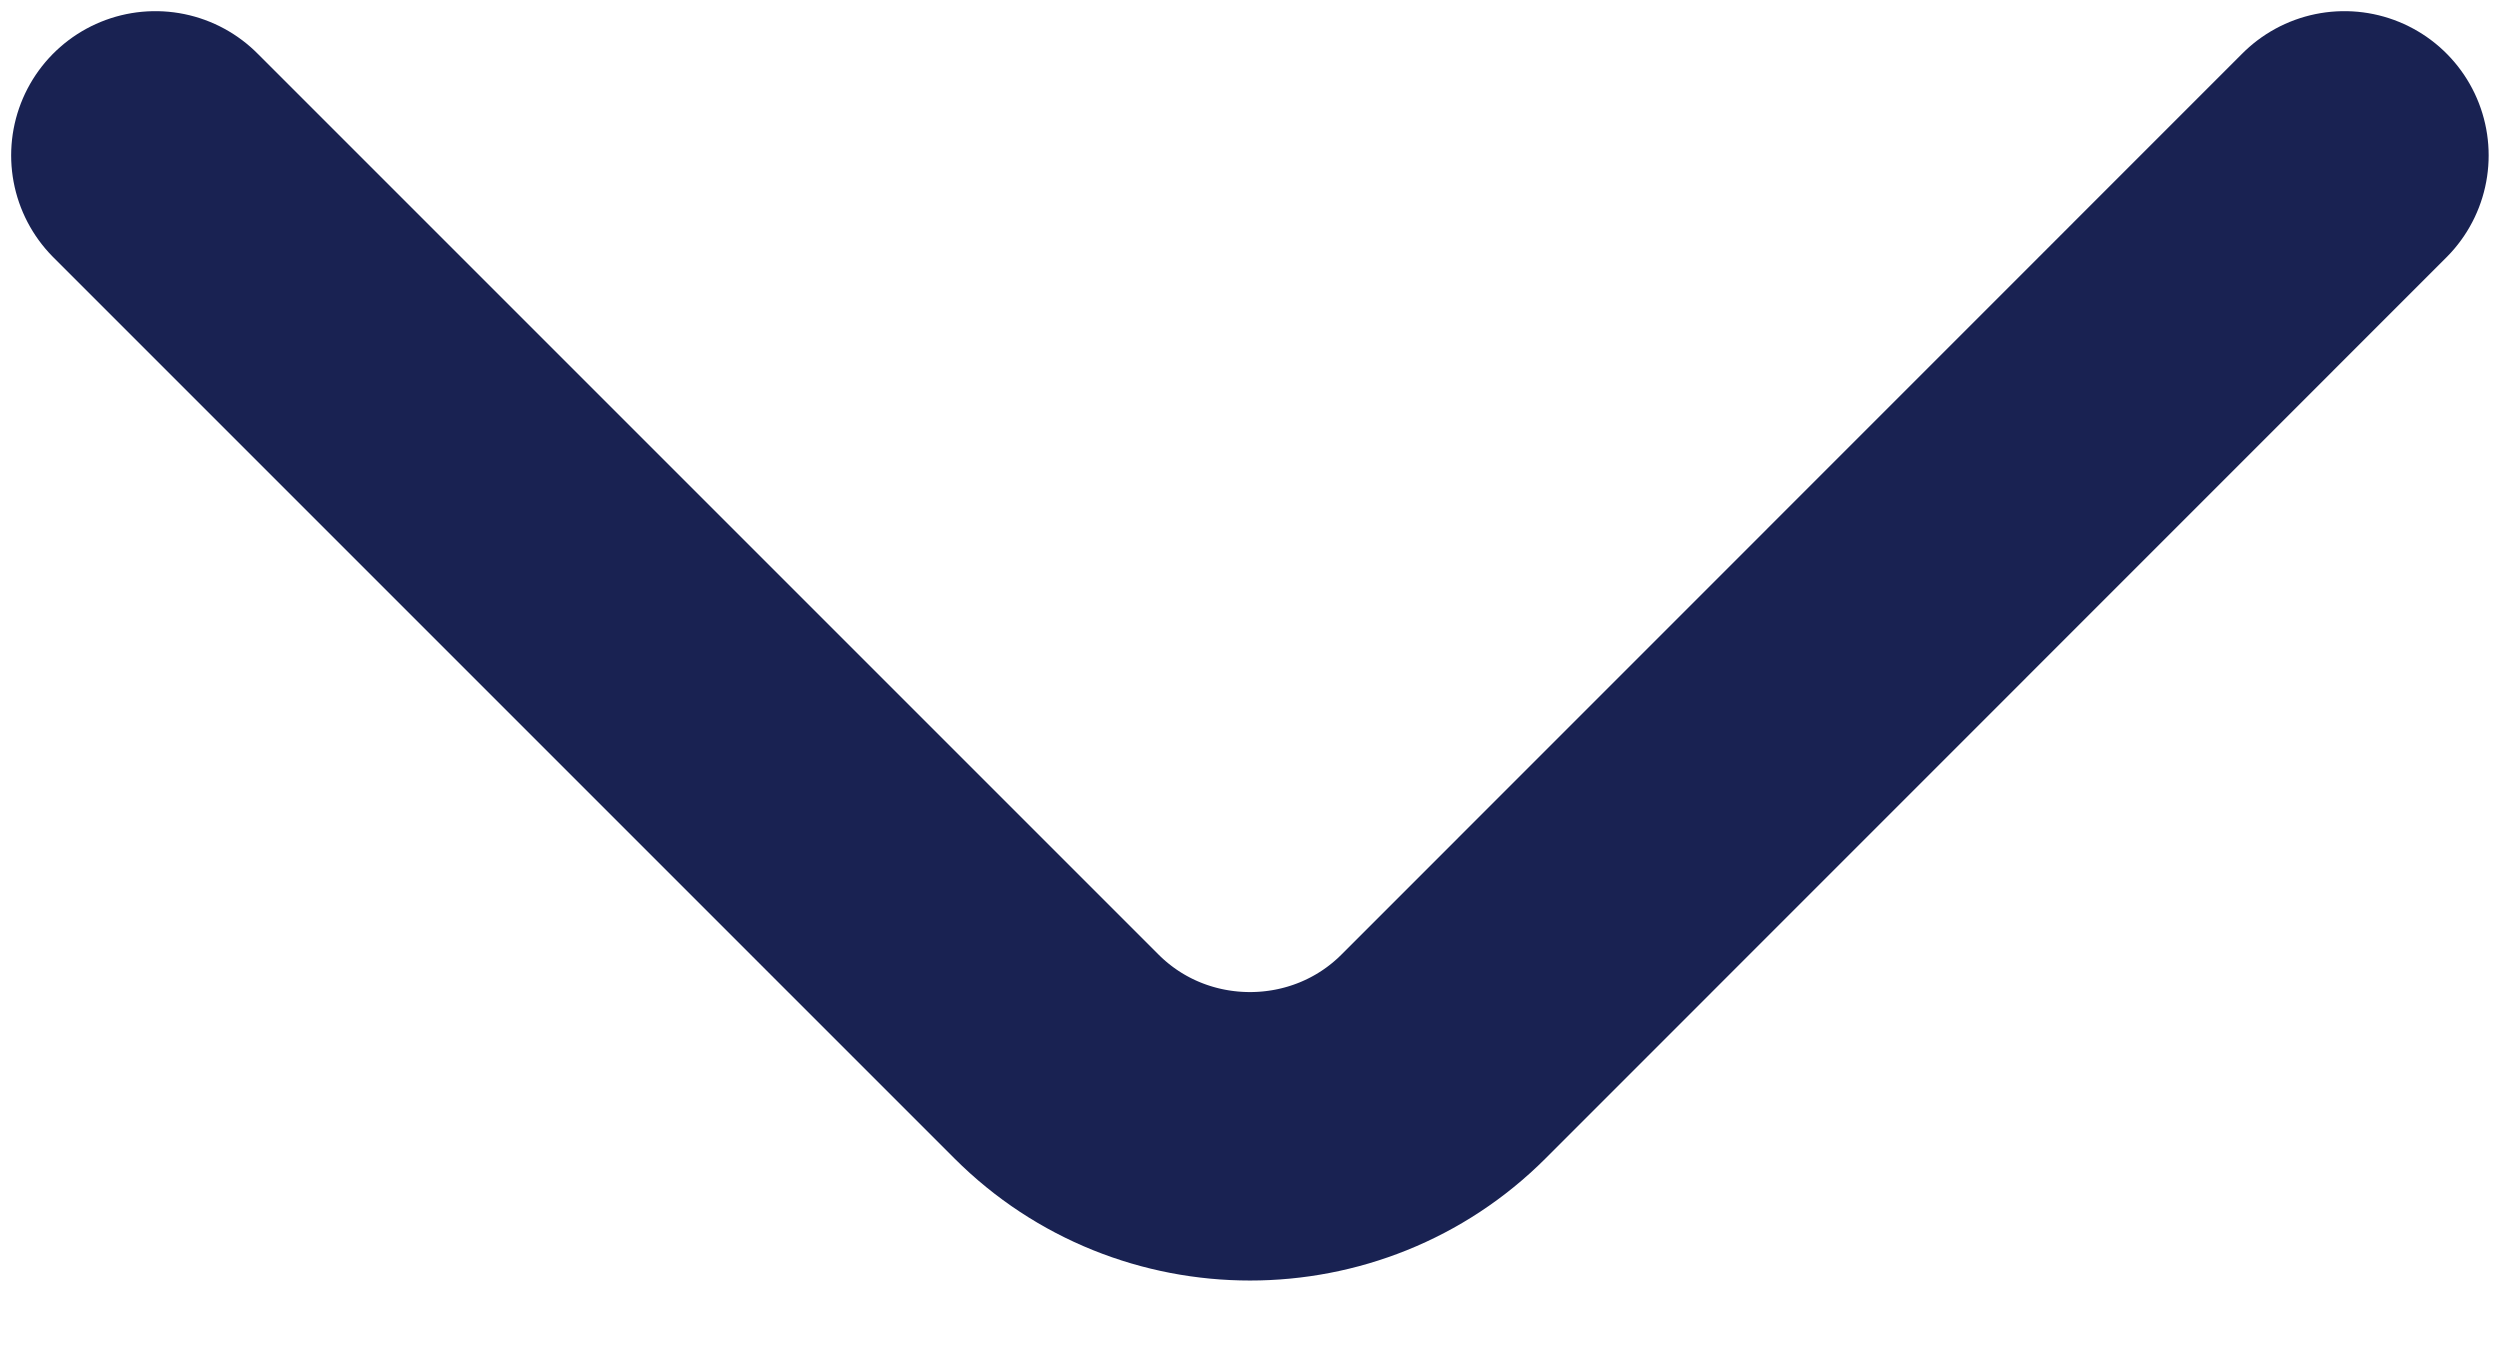 <svg width="13" height="7" viewBox="0 0 13 7" fill="none" xmlns="http://www.w3.org/2000/svg">
<path d="M12.191 0.808L7.506 5.494C6.953 6.047 6.047 6.047 5.494 5.494L0.808 0.808" stroke="#192252" stroke-width="1.5" stroke-miterlimit="10" stroke-linecap="round" stroke-linejoin="round"/>
</svg>
